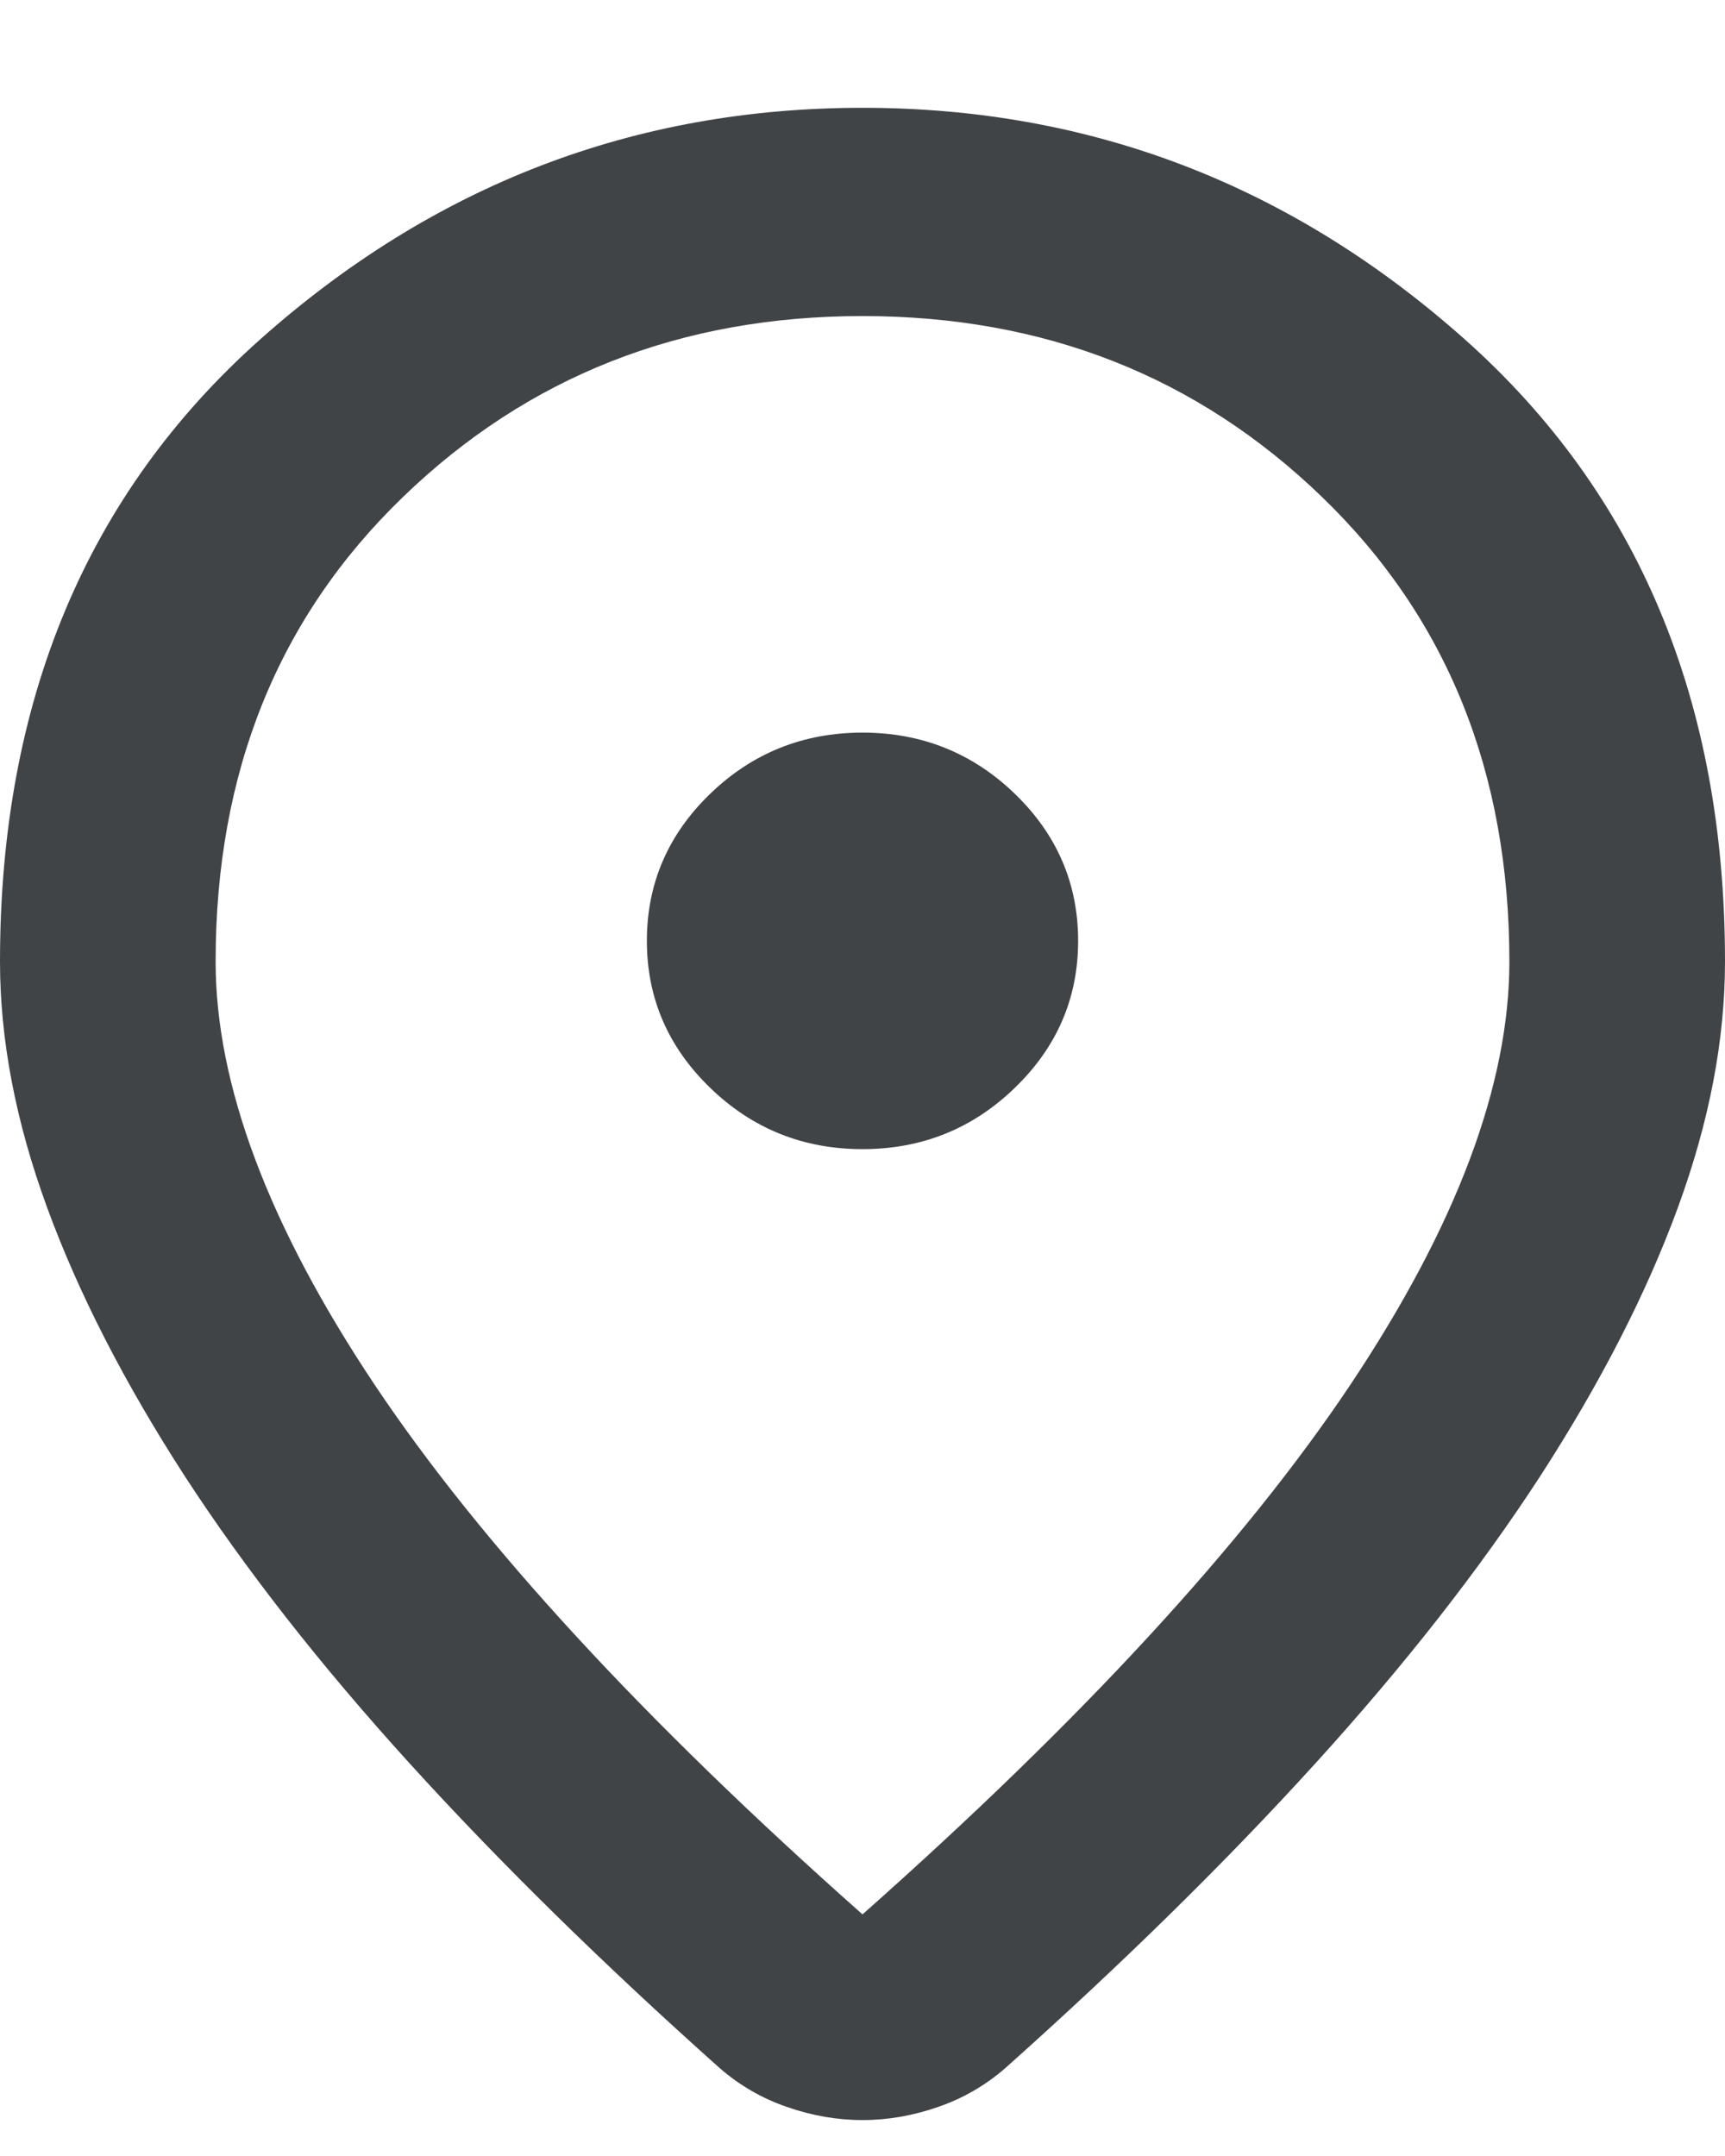 <svg xmlns="http://www.w3.org/2000/svg" width="12" height="15" viewBox="0 0 12 15" fill="none">
	<path d="M6 13.319C7.525 11.967 8.656 10.738 9.394 9.634C10.131 8.529 10.5 7.548 10.5 6.69C10.5 5.374 10.066 4.297 9.197 3.458C8.328 2.618 7.263 2.199 6 2.199C4.737 2.199 3.672 2.618 2.803 3.458C1.934 4.297 1.5 5.374 1.5 6.69C1.5 7.548 1.869 8.529 2.606 9.634C3.344 10.738 4.475 11.967 6 13.319ZM6 14.75C5.825 14.75 5.65 14.72 5.475 14.659C5.3 14.599 5.144 14.508 5.006 14.388C4.194 13.663 3.475 12.957 2.85 12.269C2.225 11.581 1.703 10.913 1.284 10.268C0.866 9.621 0.547 9 0.328 8.402C0.109 7.804 0 7.234 0 6.69C0 4.879 0.603 3.437 1.809 2.362C3.016 1.287 4.412 0.75 6 0.75C7.588 0.75 8.984 1.287 10.191 2.362C11.397 3.437 12 4.879 12 6.69C12 7.234 11.891 7.804 11.672 8.402C11.453 9 11.134 9.621 10.716 10.268C10.297 10.913 9.775 11.581 9.15 12.269C8.525 12.957 7.806 13.663 6.994 14.388C6.856 14.508 6.7 14.599 6.525 14.659C6.35 14.72 6.175 14.75 6 14.75ZM6 7.995C6.412 7.995 6.766 7.853 7.059 7.569C7.353 7.285 7.5 6.944 7.5 6.546C7.5 6.147 7.353 5.806 7.059 5.522C6.766 5.239 6.412 5.097 6 5.097C5.588 5.097 5.234 5.239 4.941 5.522C4.647 5.806 4.5 6.147 4.5 6.546C4.5 6.944 4.647 7.285 4.941 7.569C5.234 7.853 5.588 7.995 6 7.995Z" fill="#414447" />
</svg>

